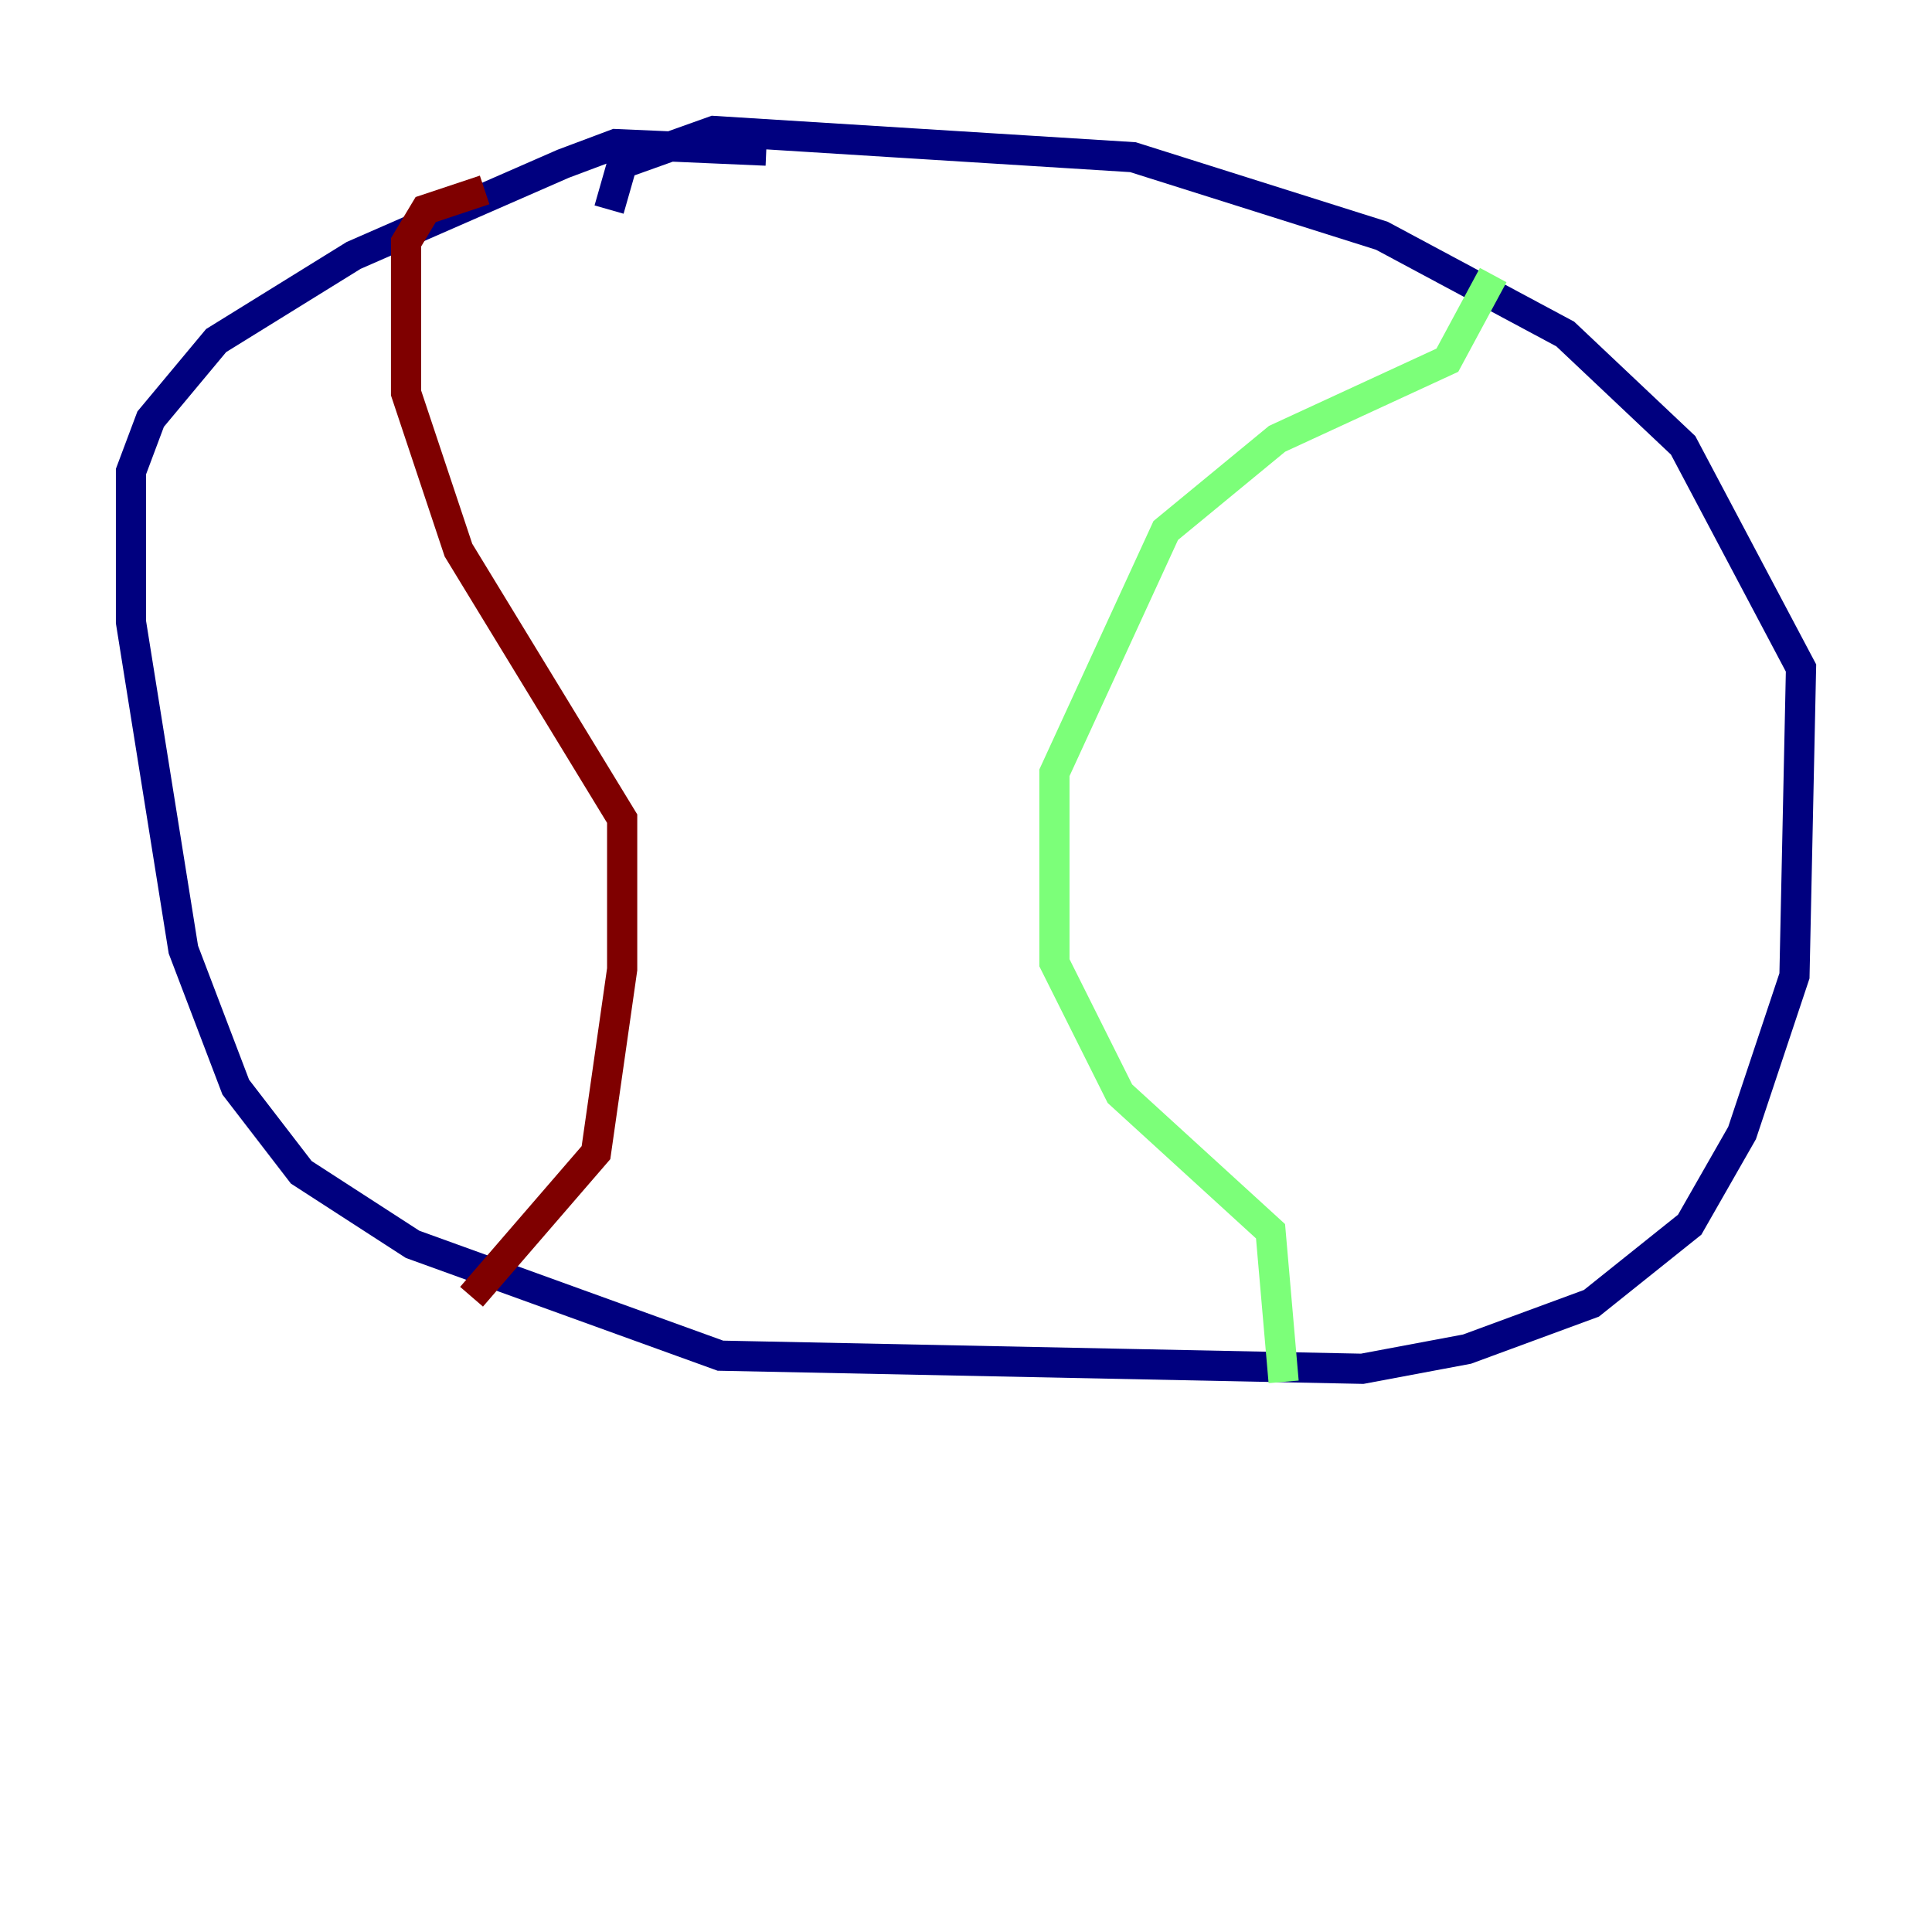 <?xml version="1.0" encoding="utf-8" ?>
<svg baseProfile="tiny" height="128" version="1.2" viewBox="0,0,128,128" width="128" xmlns="http://www.w3.org/2000/svg" xmlns:ev="http://www.w3.org/2001/xml-events" xmlns:xlink="http://www.w3.org/1999/xlink"><defs /><polyline fill="none" points="50.766,9.98 40.786,9.546 37.315,10.848 23.43,16.922 14.319,22.563 9.98,27.77 8.678,31.241 8.678,41.22 12.149,62.915 15.62,72.027 19.959,77.668 27.336,82.441 47.729,89.817 90.251,90.685 97.193,89.383 105.437,86.346 111.946,81.139 115.417,75.064 118.888,64.651 119.322,44.258 111.512,29.505 103.702,22.129 91.552,15.62 75.064,10.414 47.295,8.678 41.22,10.848 40.352,13.885" stroke="#00007f" stroke-width="2" /><polyline fill="none" points="98.929,18.224 95.891,23.864 84.61,29.071 77.234,35.146 69.858,51.2 69.858,63.783 74.197,72.461 84.176,81.573 85.044,91.552" stroke="#7cff79" stroke-width="2" /><polyline fill="none" points="31.241,85.912 39.485,76.366 41.22,64.217 41.22,54.237 30.373,36.447 26.902,26.034 26.902,16.054 28.203,13.885 32.108,12.583" stroke="#7f0000" stroke-width="2" /></svg>